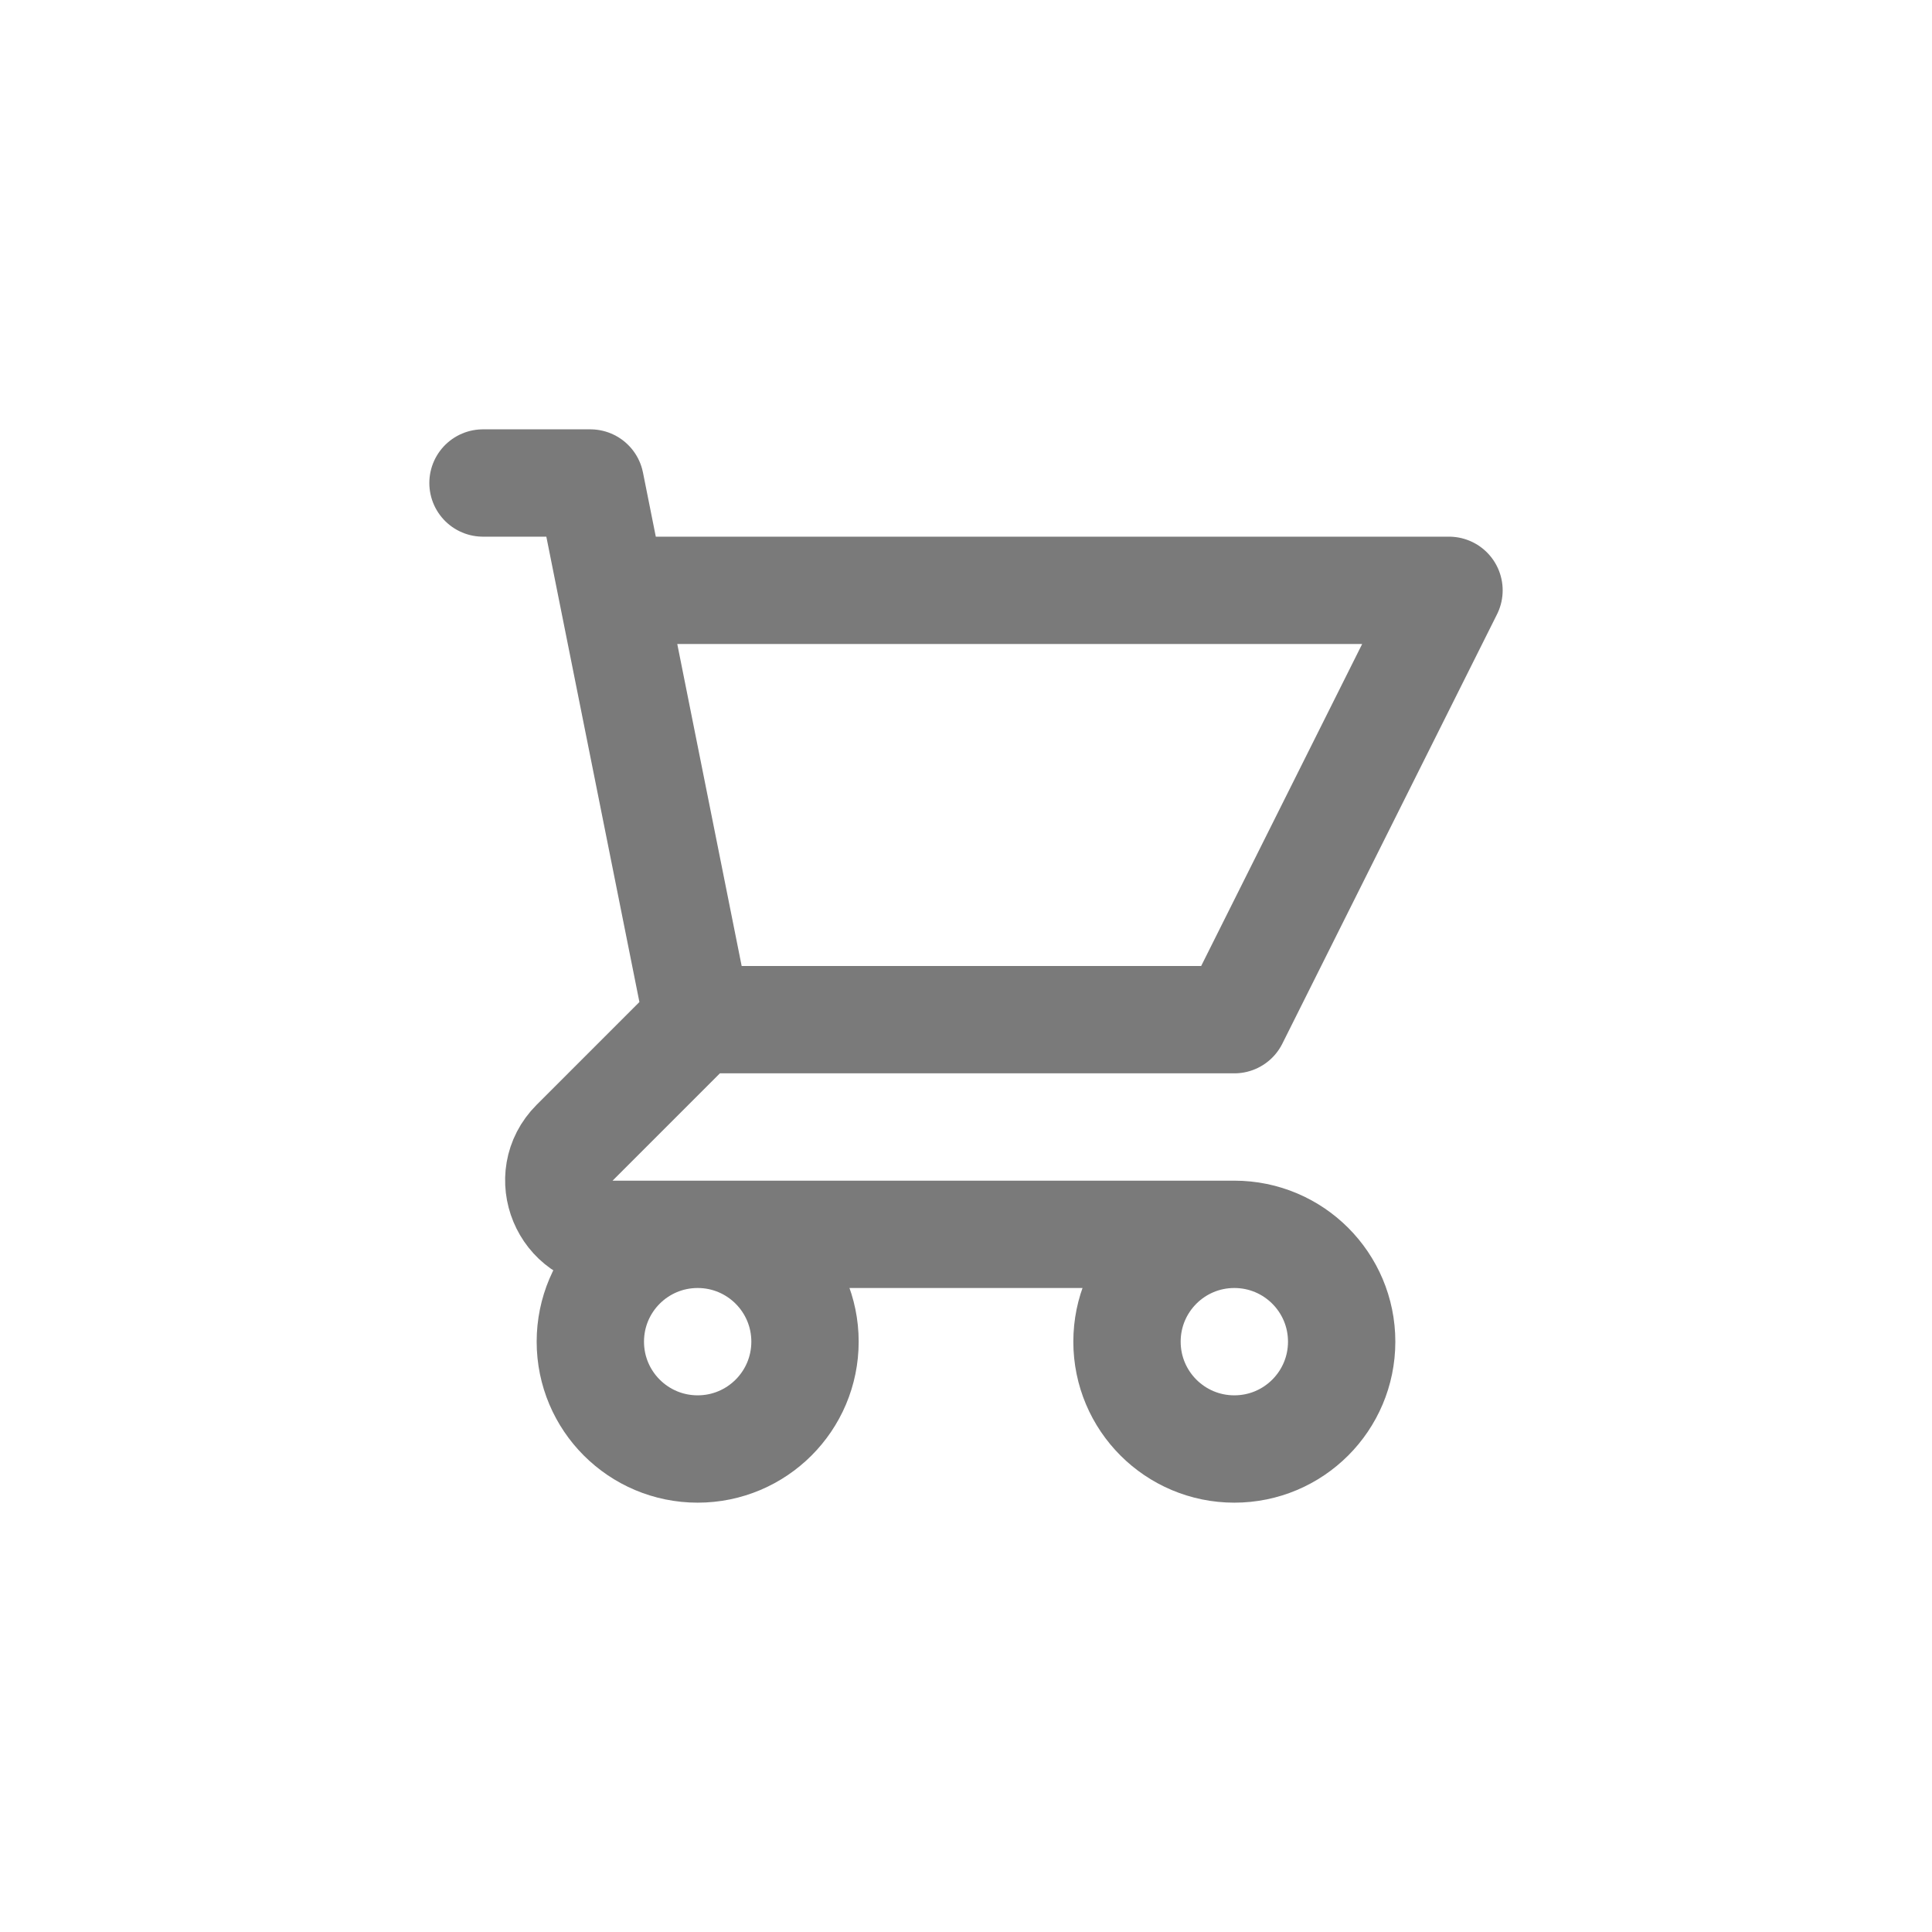 <svg width="36" height="36" viewBox="0 0 36 36" fill="none" xmlns="http://www.w3.org/2000/svg">
<g opacity="0.95" filter="url(#filter0_b_6:166)">
<circle cx="18" cy="18" r="18" fill="white"/>
<path d="M9 9H11L11.4 11M13 19H23L27 11H11.4M13 19L11.4 11M13 19L10.707 21.293C10.077 21.923 10.523 23 11.414 23H23M23 23C21.895 23 21 23.895 21 25C21 26.105 21.895 27 23 27C24.105 27 25 26.105 25 25C25 23.895 24.105 23 23 23ZM15 25C15 26.105 14.105 27 13 27C11.895 27 11 26.105 11 25C11 23.895 11.895 23 13 23C14.105 23 15 23.895 15 25Z" stroke="#737373" stroke-width="2" stroke-linecap="round" stroke-linejoin="round"/>
</g>
<defs>
<filter id="filter0_b_6:166" x="-10" y="-10" width="56" height="56" filterUnits="userSpaceOnUse" color-interpolation-filters="sRGB">
<feFlood flood-opacity="0" result="BackgroundImageFix"/>
<feGaussianBlur in="BackgroundImage" stdDeviation="5"/>
<feComposite in2="SourceAlpha" operator="in" result="effect1_backgroundBlur_6:166"/>
<feBlend mode="normal" in="SourceGraphic" in2="effect1_backgroundBlur_6:166" result="shape"/>
</filter>
</defs>
</svg>
